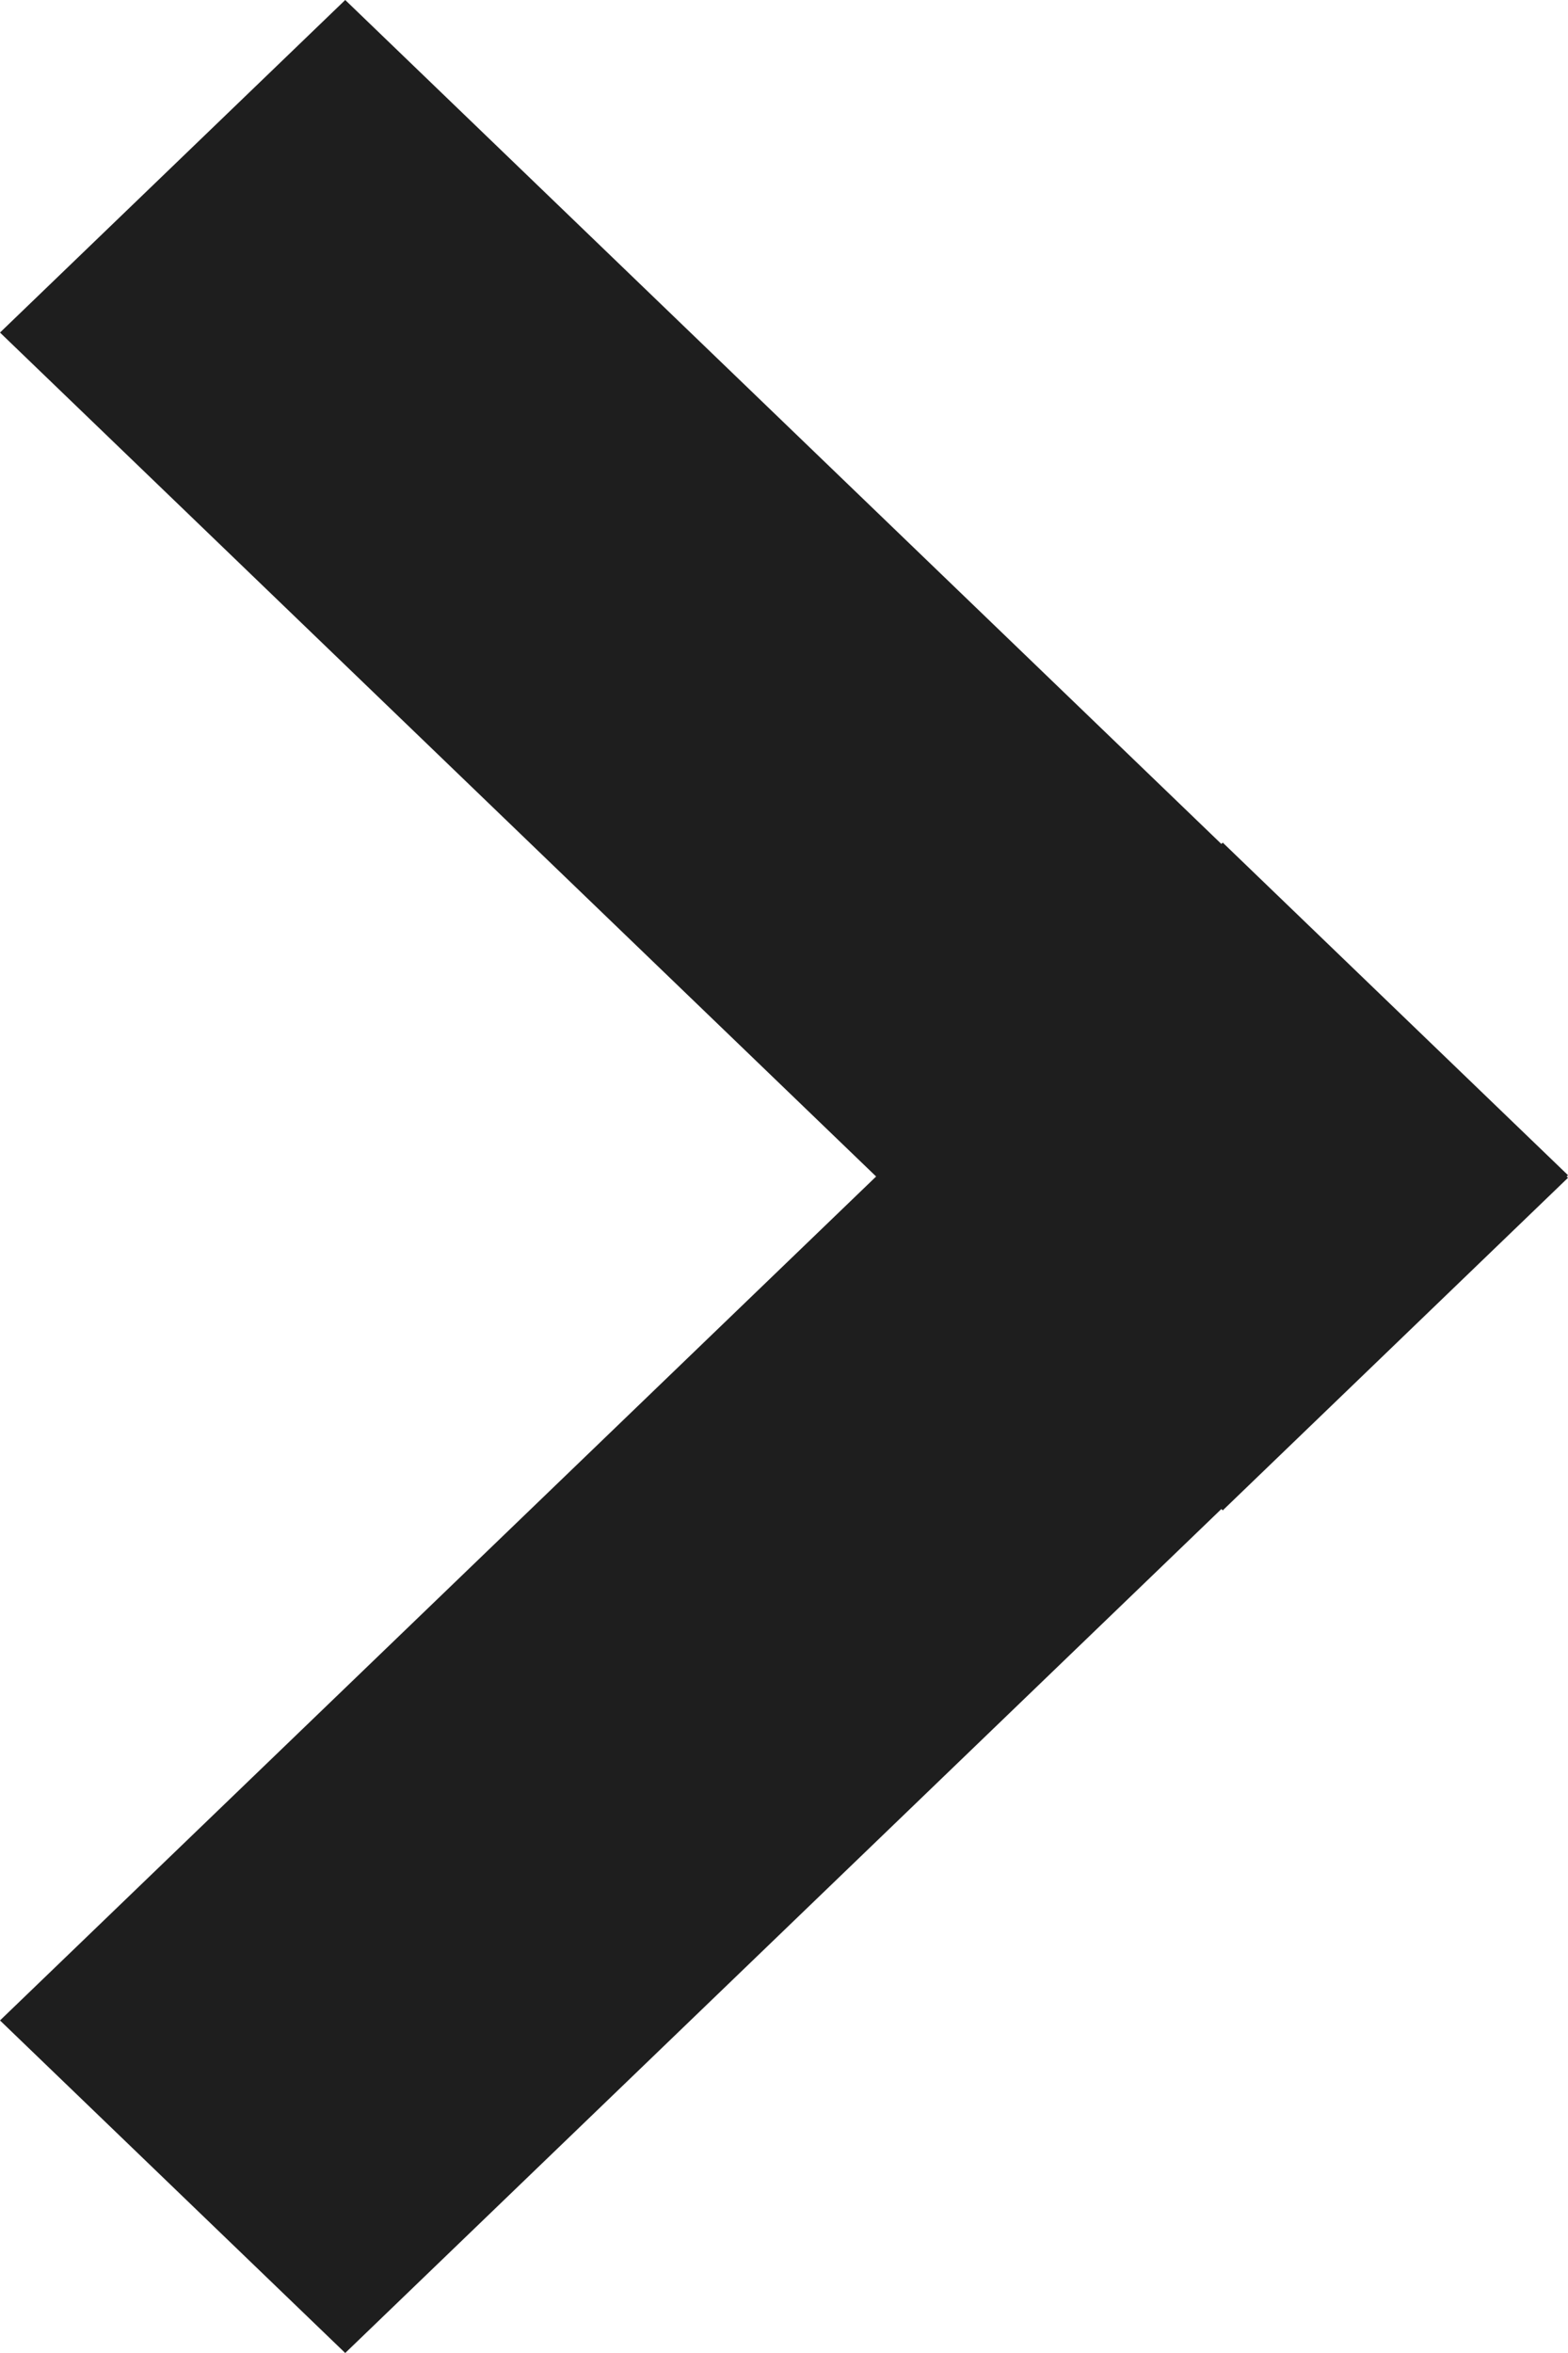 <?xml version="1.0" encoding="UTF-8"?>
<svg width="12px" height="18px" viewBox="0 0 12 18" version="1.1" xmlns="http://www.w3.org/2000/svg" xmlns:xlink="http://www.w3.org/1999/xlink">
    <!-- Generator: Sketch 55.2 (78181) - https://sketchapp.com -->
    <title>Down Arrow</title>
    <desc>Created with Sketch.</desc>
    <g id="Finished-Pages" stroke="none" stroke-width="1" fill="none" fill-rule="evenodd">
        <g id="Home/Mobile" transform="translate(-331, -3510)" fill="#1E1E1E">
            <g id="Map_06" transform="translate(0, 2963)">
                <g id="London" transform="translate(0, 527)">
                    <path d="M337,23.01 L337.01,23 L339.554,25.642 L339.544,25.653 L346,32.358 L343.456,35 L337,28.295 L330.544,35 L328,32.358 L334.456,25.653 L334.446,25.642 L336.99,23 L337,23.01 Z" id="Down-Arrow" transform="translate(337, 29) rotate(-270) translate(-337, -29) "></path>
                </g>
            </g>
        </g>
    </g>
</svg>